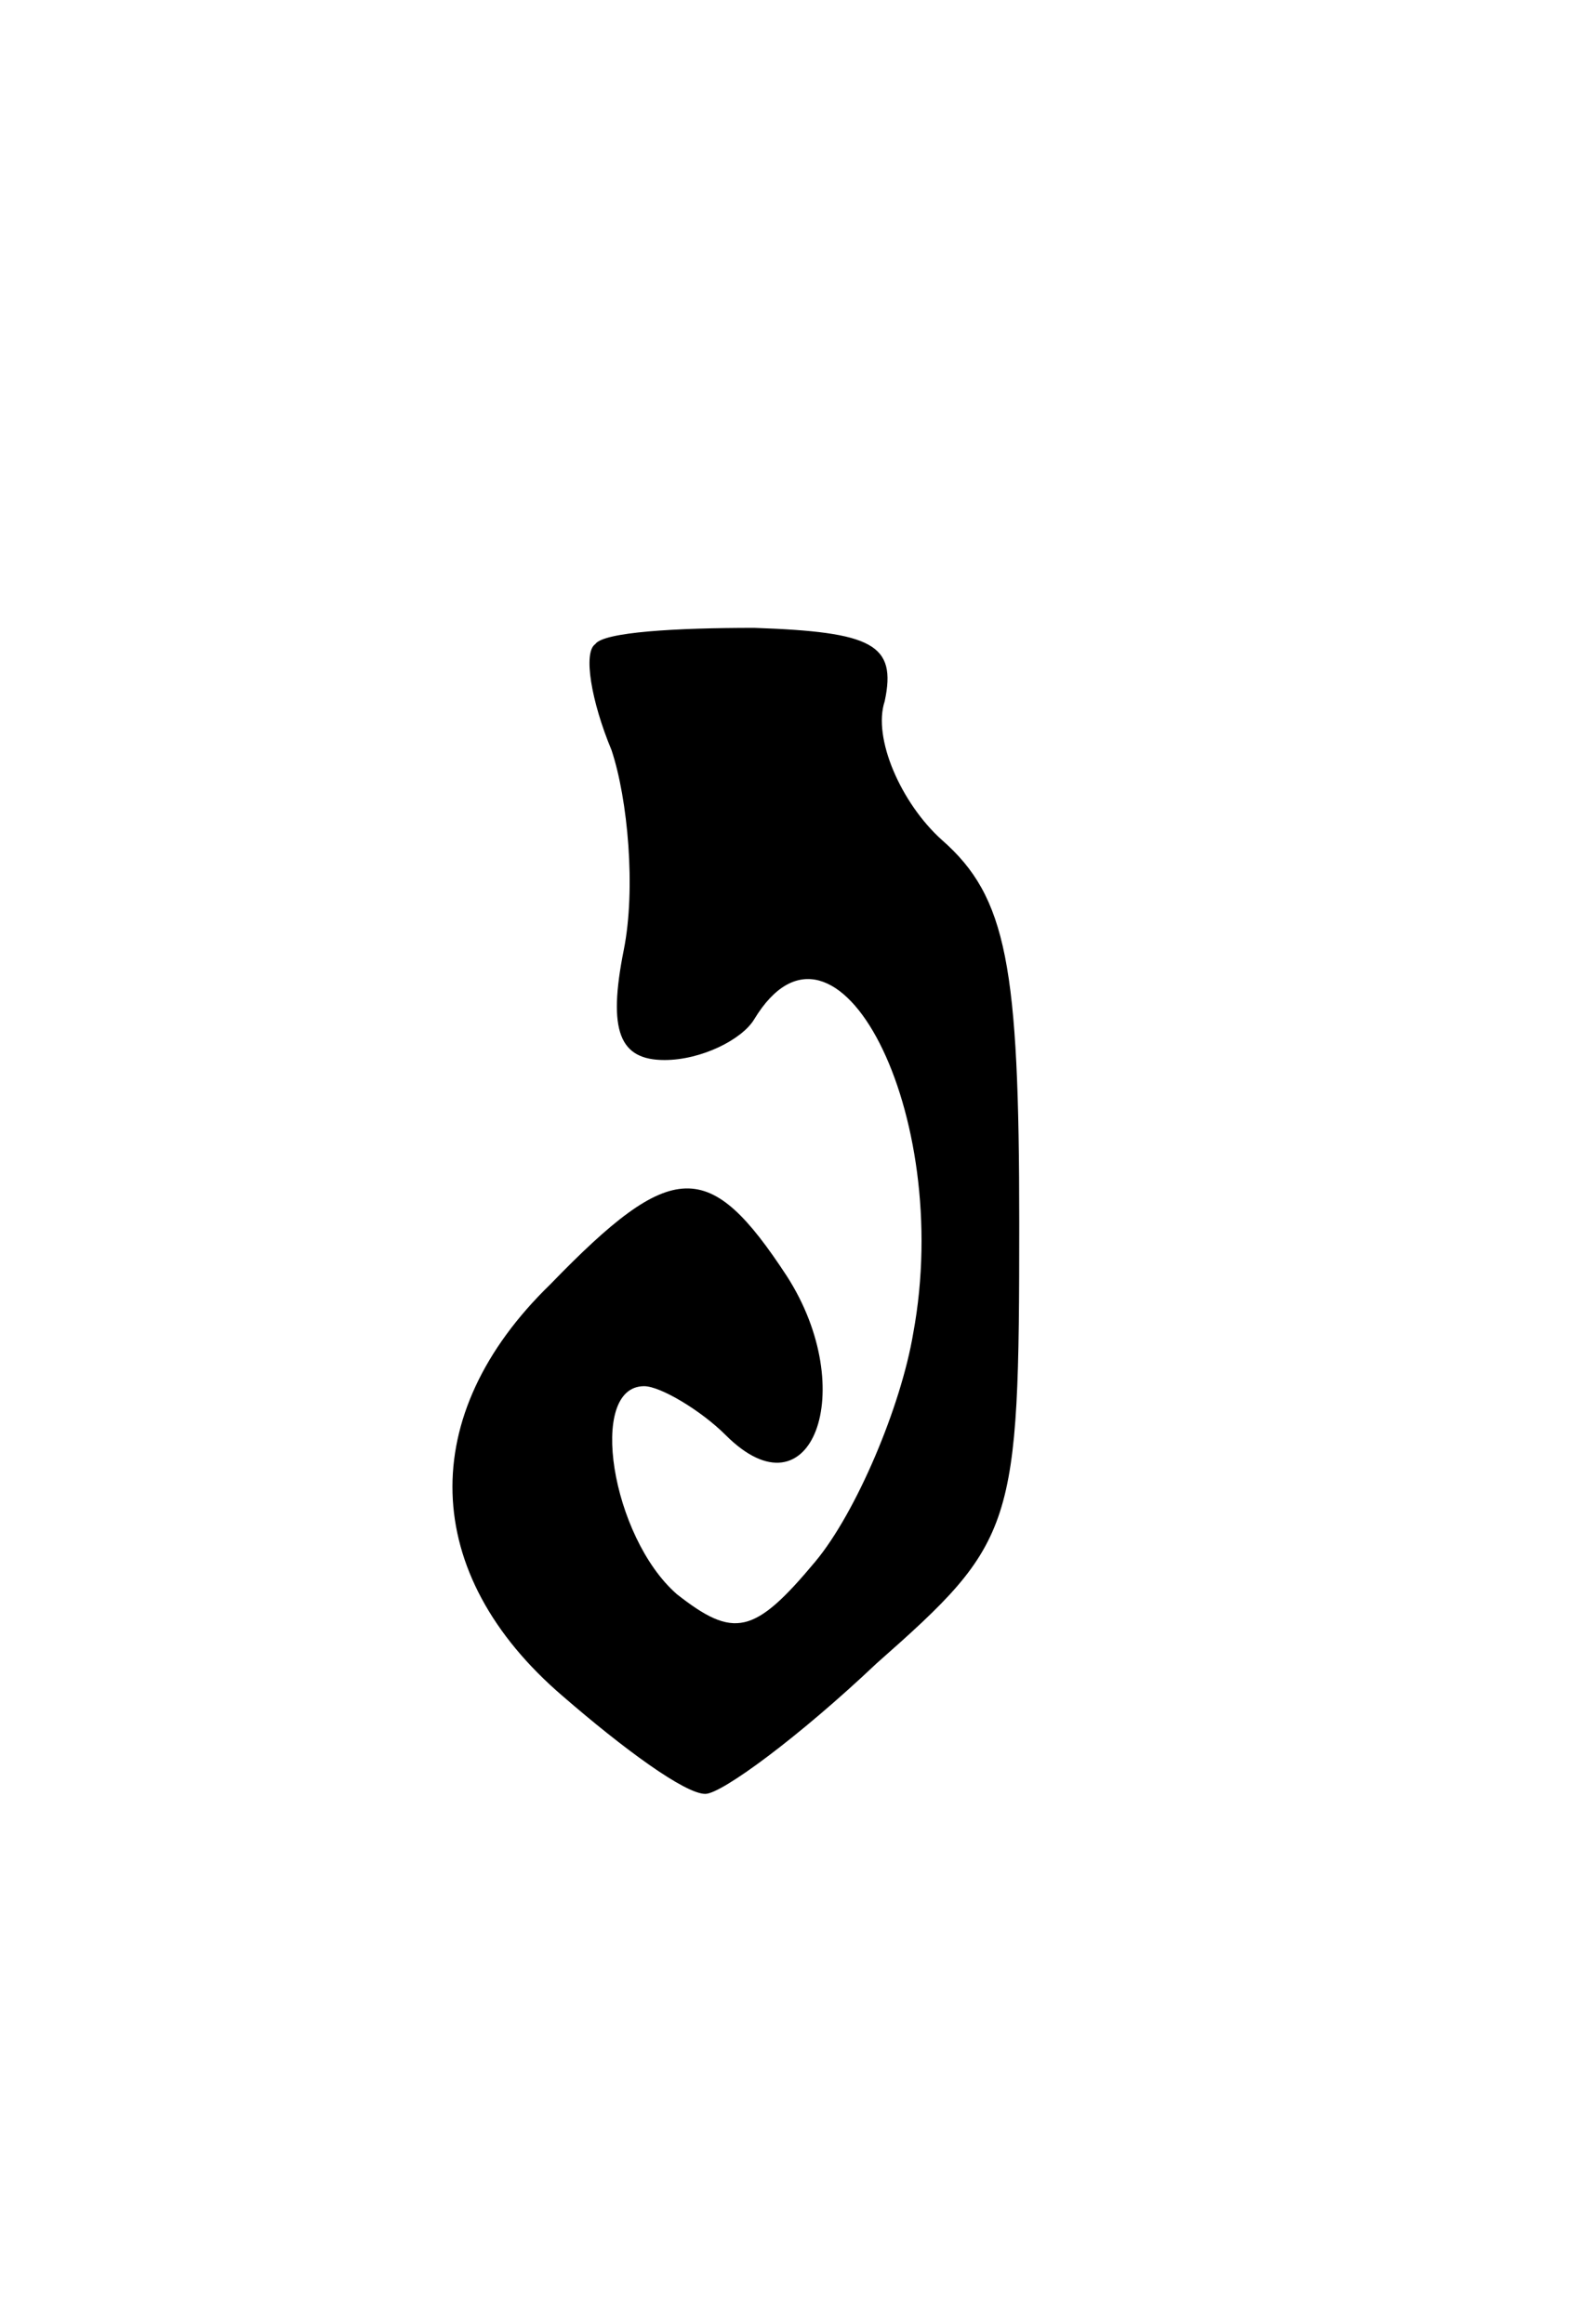 <svg version="1.0" xmlns="http://www.w3.org/2000/svg"
 width="39pt" height="57pt" viewBox="0 0 39 57"
 preserveAspectRatio="xMidYMid meet">
<g transform="translate(0,57) scale(0.1,-0.1)"
fill="#000000" stroke="none">
<path d="M146 412 c-3 -2 -1 -14 4 -26 4 -12 6 -34 3 -49 -4 -20 -1 -27 10
-27 9 0 19 5 22 10 20 33 49 -23 39 -77 -3 -18 -14 -44 -24 -56 -15 -18 -20
-19 -34 -8 -16 14 -22 51 -8 51 4 0 14 -6 20 -12 21 -21 33 11 15 39 -19 29
-28 29 -58 -2 -33 -32 -32 -71 3 -101 15 -13 30 -24 35 -24 4 0 23 14 42 32
34 30 35 33 35 108 0 63 -3 80 -19 94 -10 9 -17 25 -14 34 3 14 -3 17 -32 18
-19 0 -37 -1 -39 -4z"/>
</g>
</svg>
